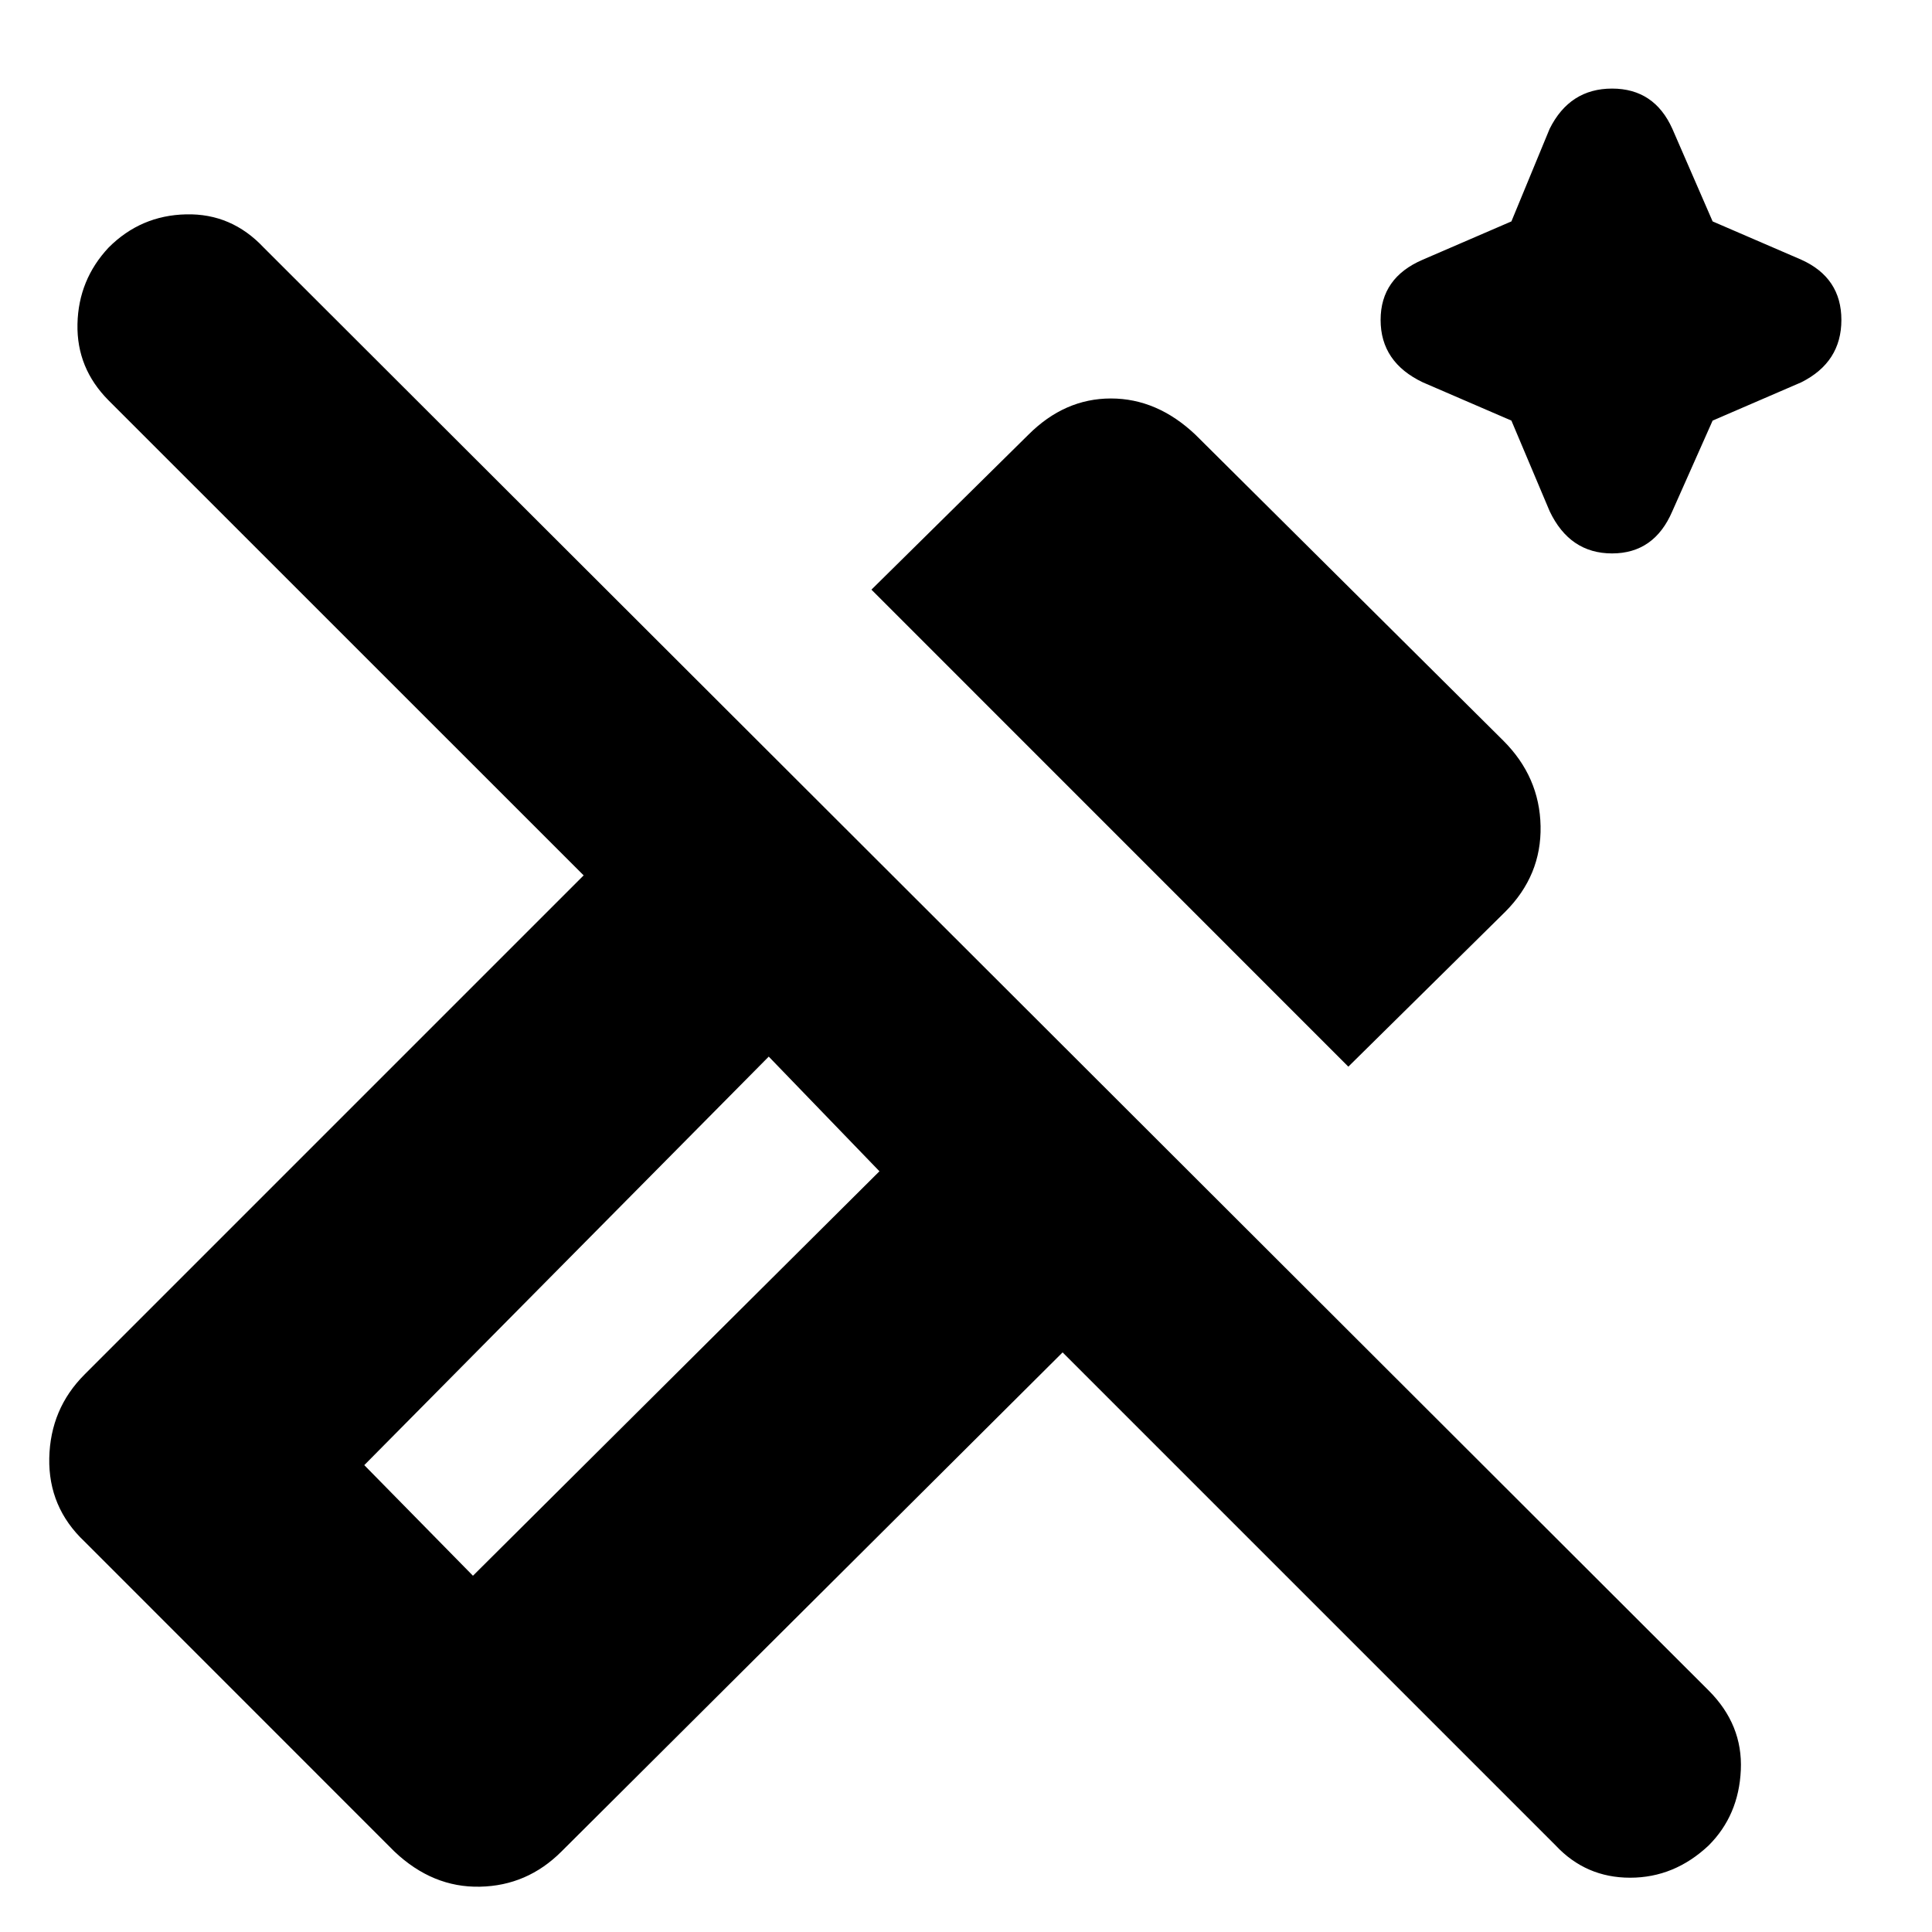 <svg xmlns="http://www.w3.org/2000/svg" height="20" width="20"><path d="m16.042 5.292-.396-.938-.917-.396q-.437-.208-.437-.646 0-.437.437-.624l.917-.396.396-.959q.208-.416.646-.416.437 0 .624.416l.417.959.917.396q.416.187.416.624 0 .438-.416.646l-.917.396-.417.938q-.187.437-.624.437-.438 0-.646-.437Zm-2.084 5.75L9.021 6.104 10.646 4.5q.375-.375.854-.375t.875.375l3.187 3.167q.376.375.386.885.01.51-.365.886Zm2.146 8.062L11 14l-5.188 5.167q-.354.354-.843.364-.49.011-.886-.364L.875 15.958Q.5 15.604.51 15.094q.011-.511.365-.865l5.167-5.167-4.917-4.916q-.333-.334-.323-.792.01-.458.323-.792.333-.333.802-.343.469-.011.802.343L17.688 17.5q.354.354.333.823-.021.469-.333.781-.355.334-.813.334-.458 0-.771-.334ZM4.896 16.312l4.208-4.187-1.146-1.187-4.187 4.229Zm0 0-1.125-1.145 1.125 1.145Z"/></svg>